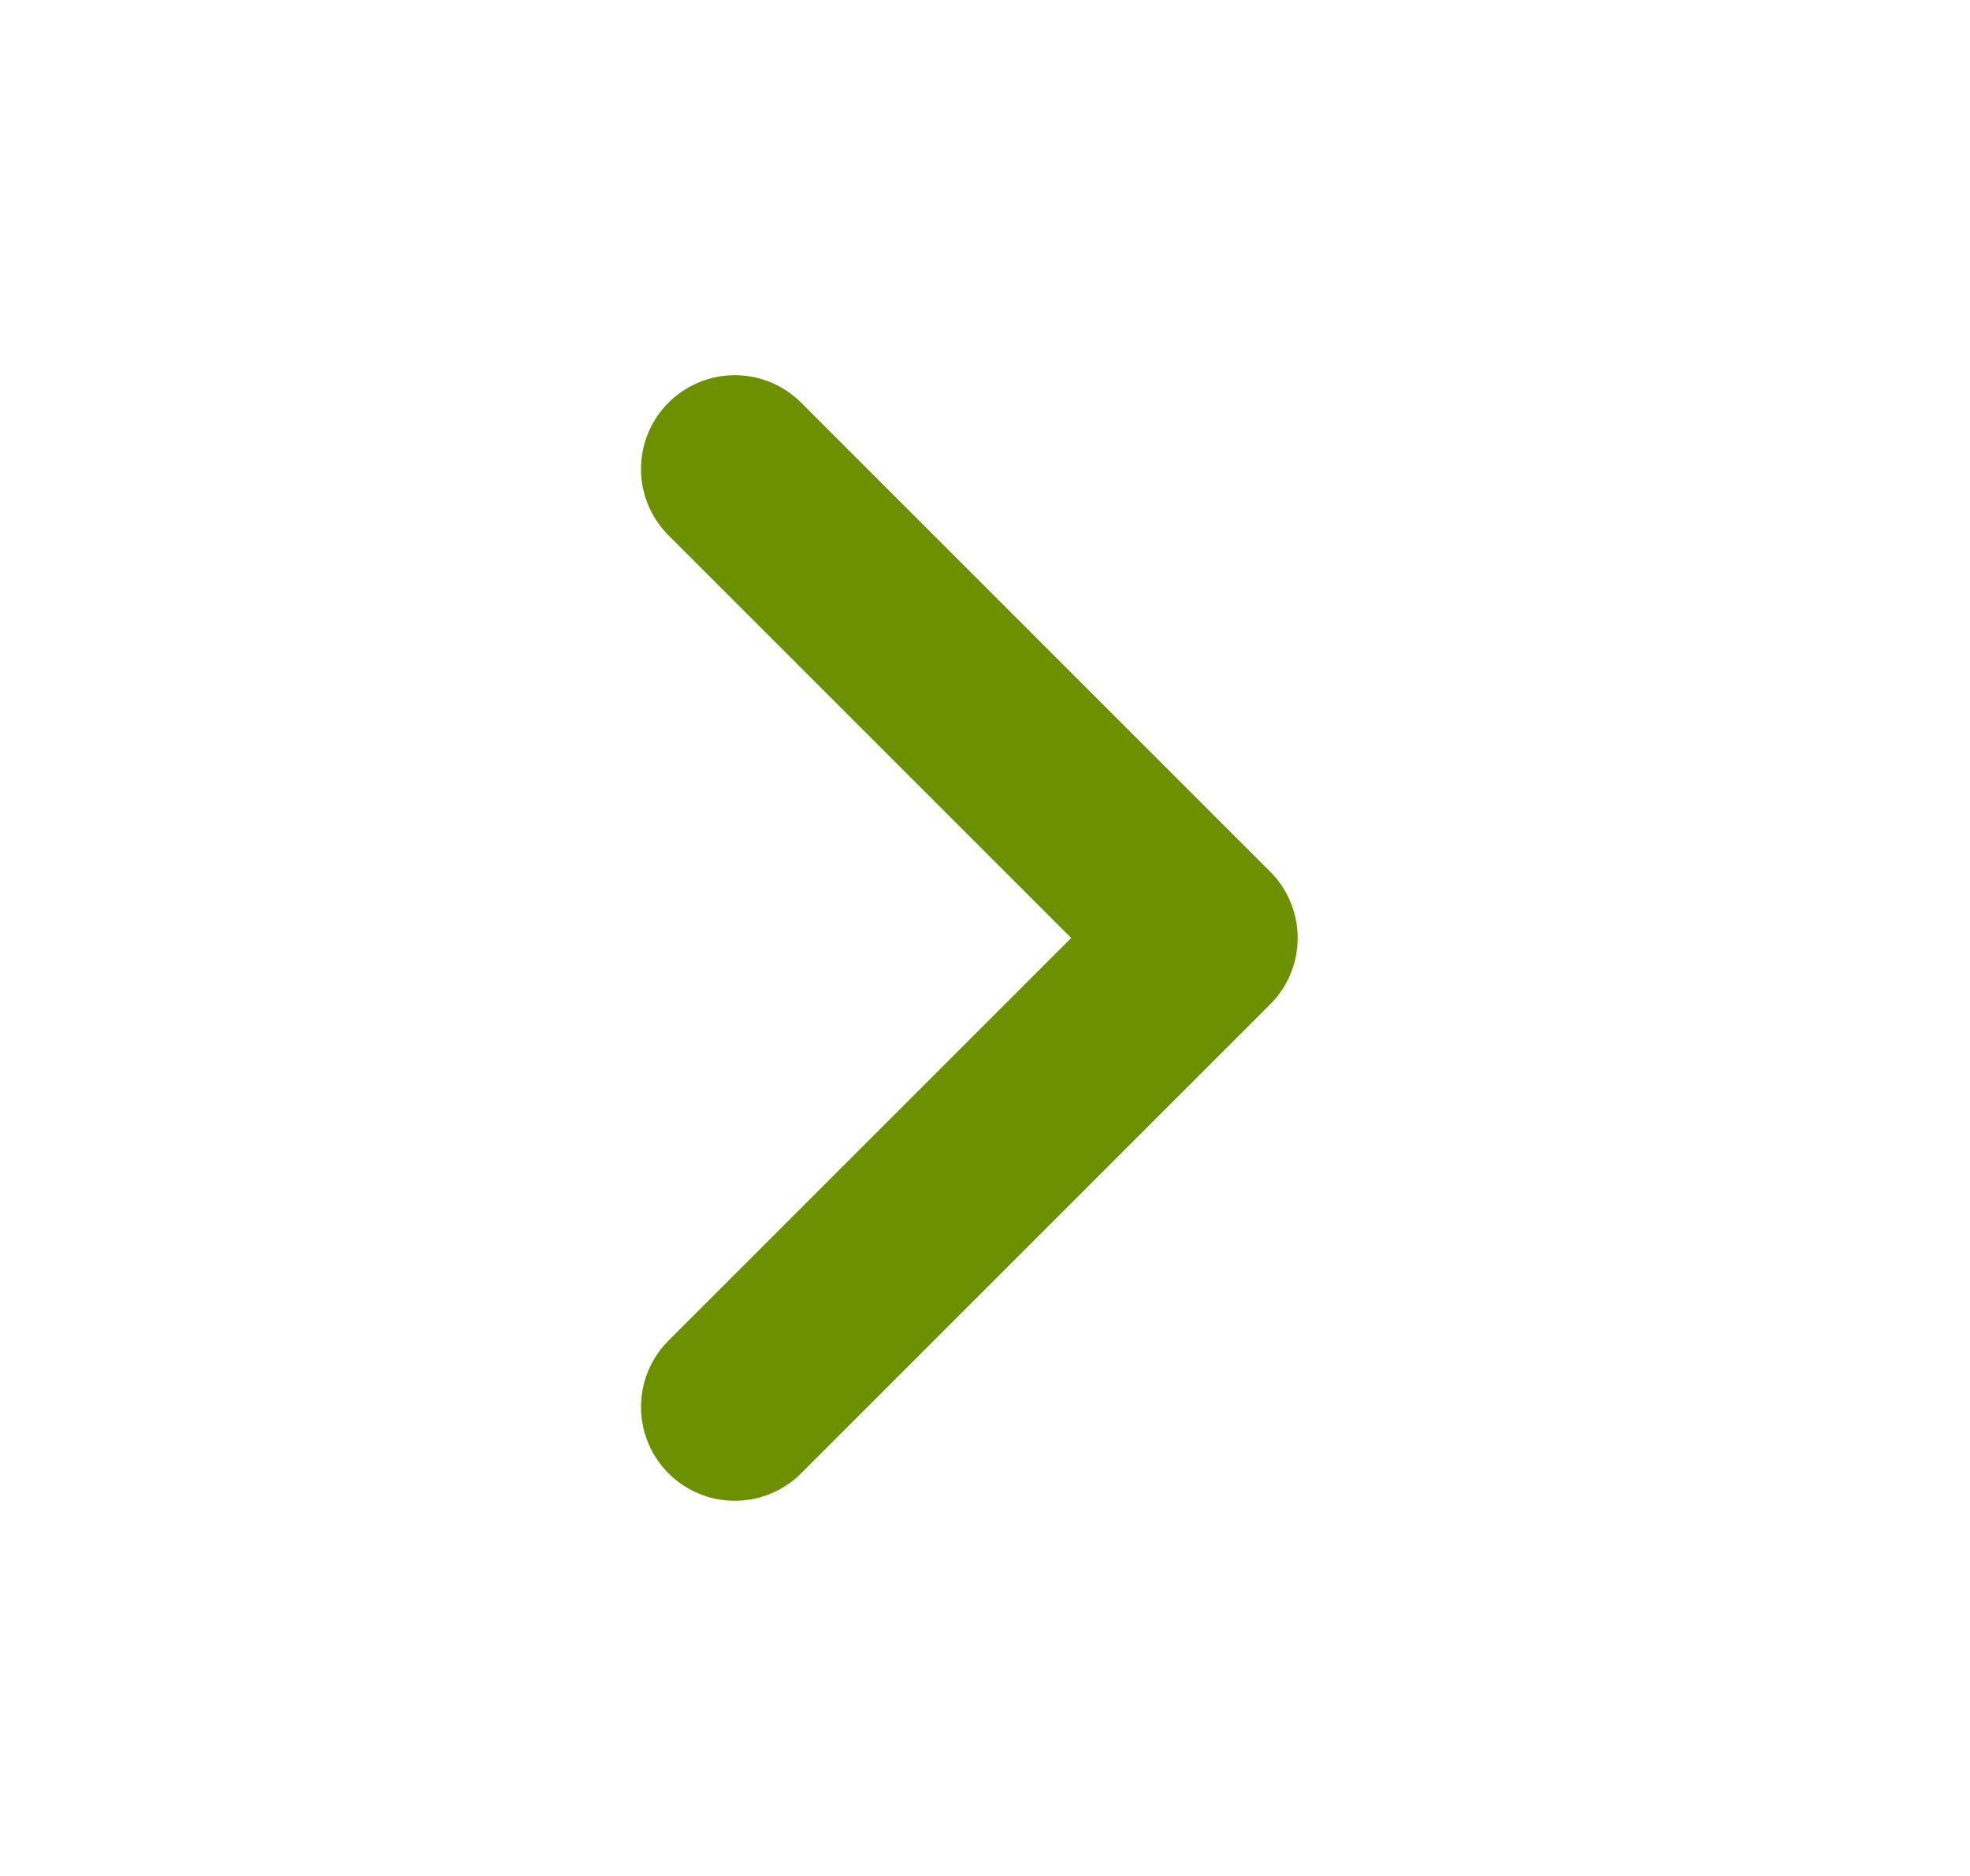 <svg xmlns="http://www.w3.org/2000/svg" width="21" height="20" viewBox="0 0 21 20" fill="none">
  <path d="M7.833 15L12.833 10L7.833 5" stroke="#6D9000" stroke-width="2" stroke-linecap="round" stroke-linejoin="round"/>
</svg>